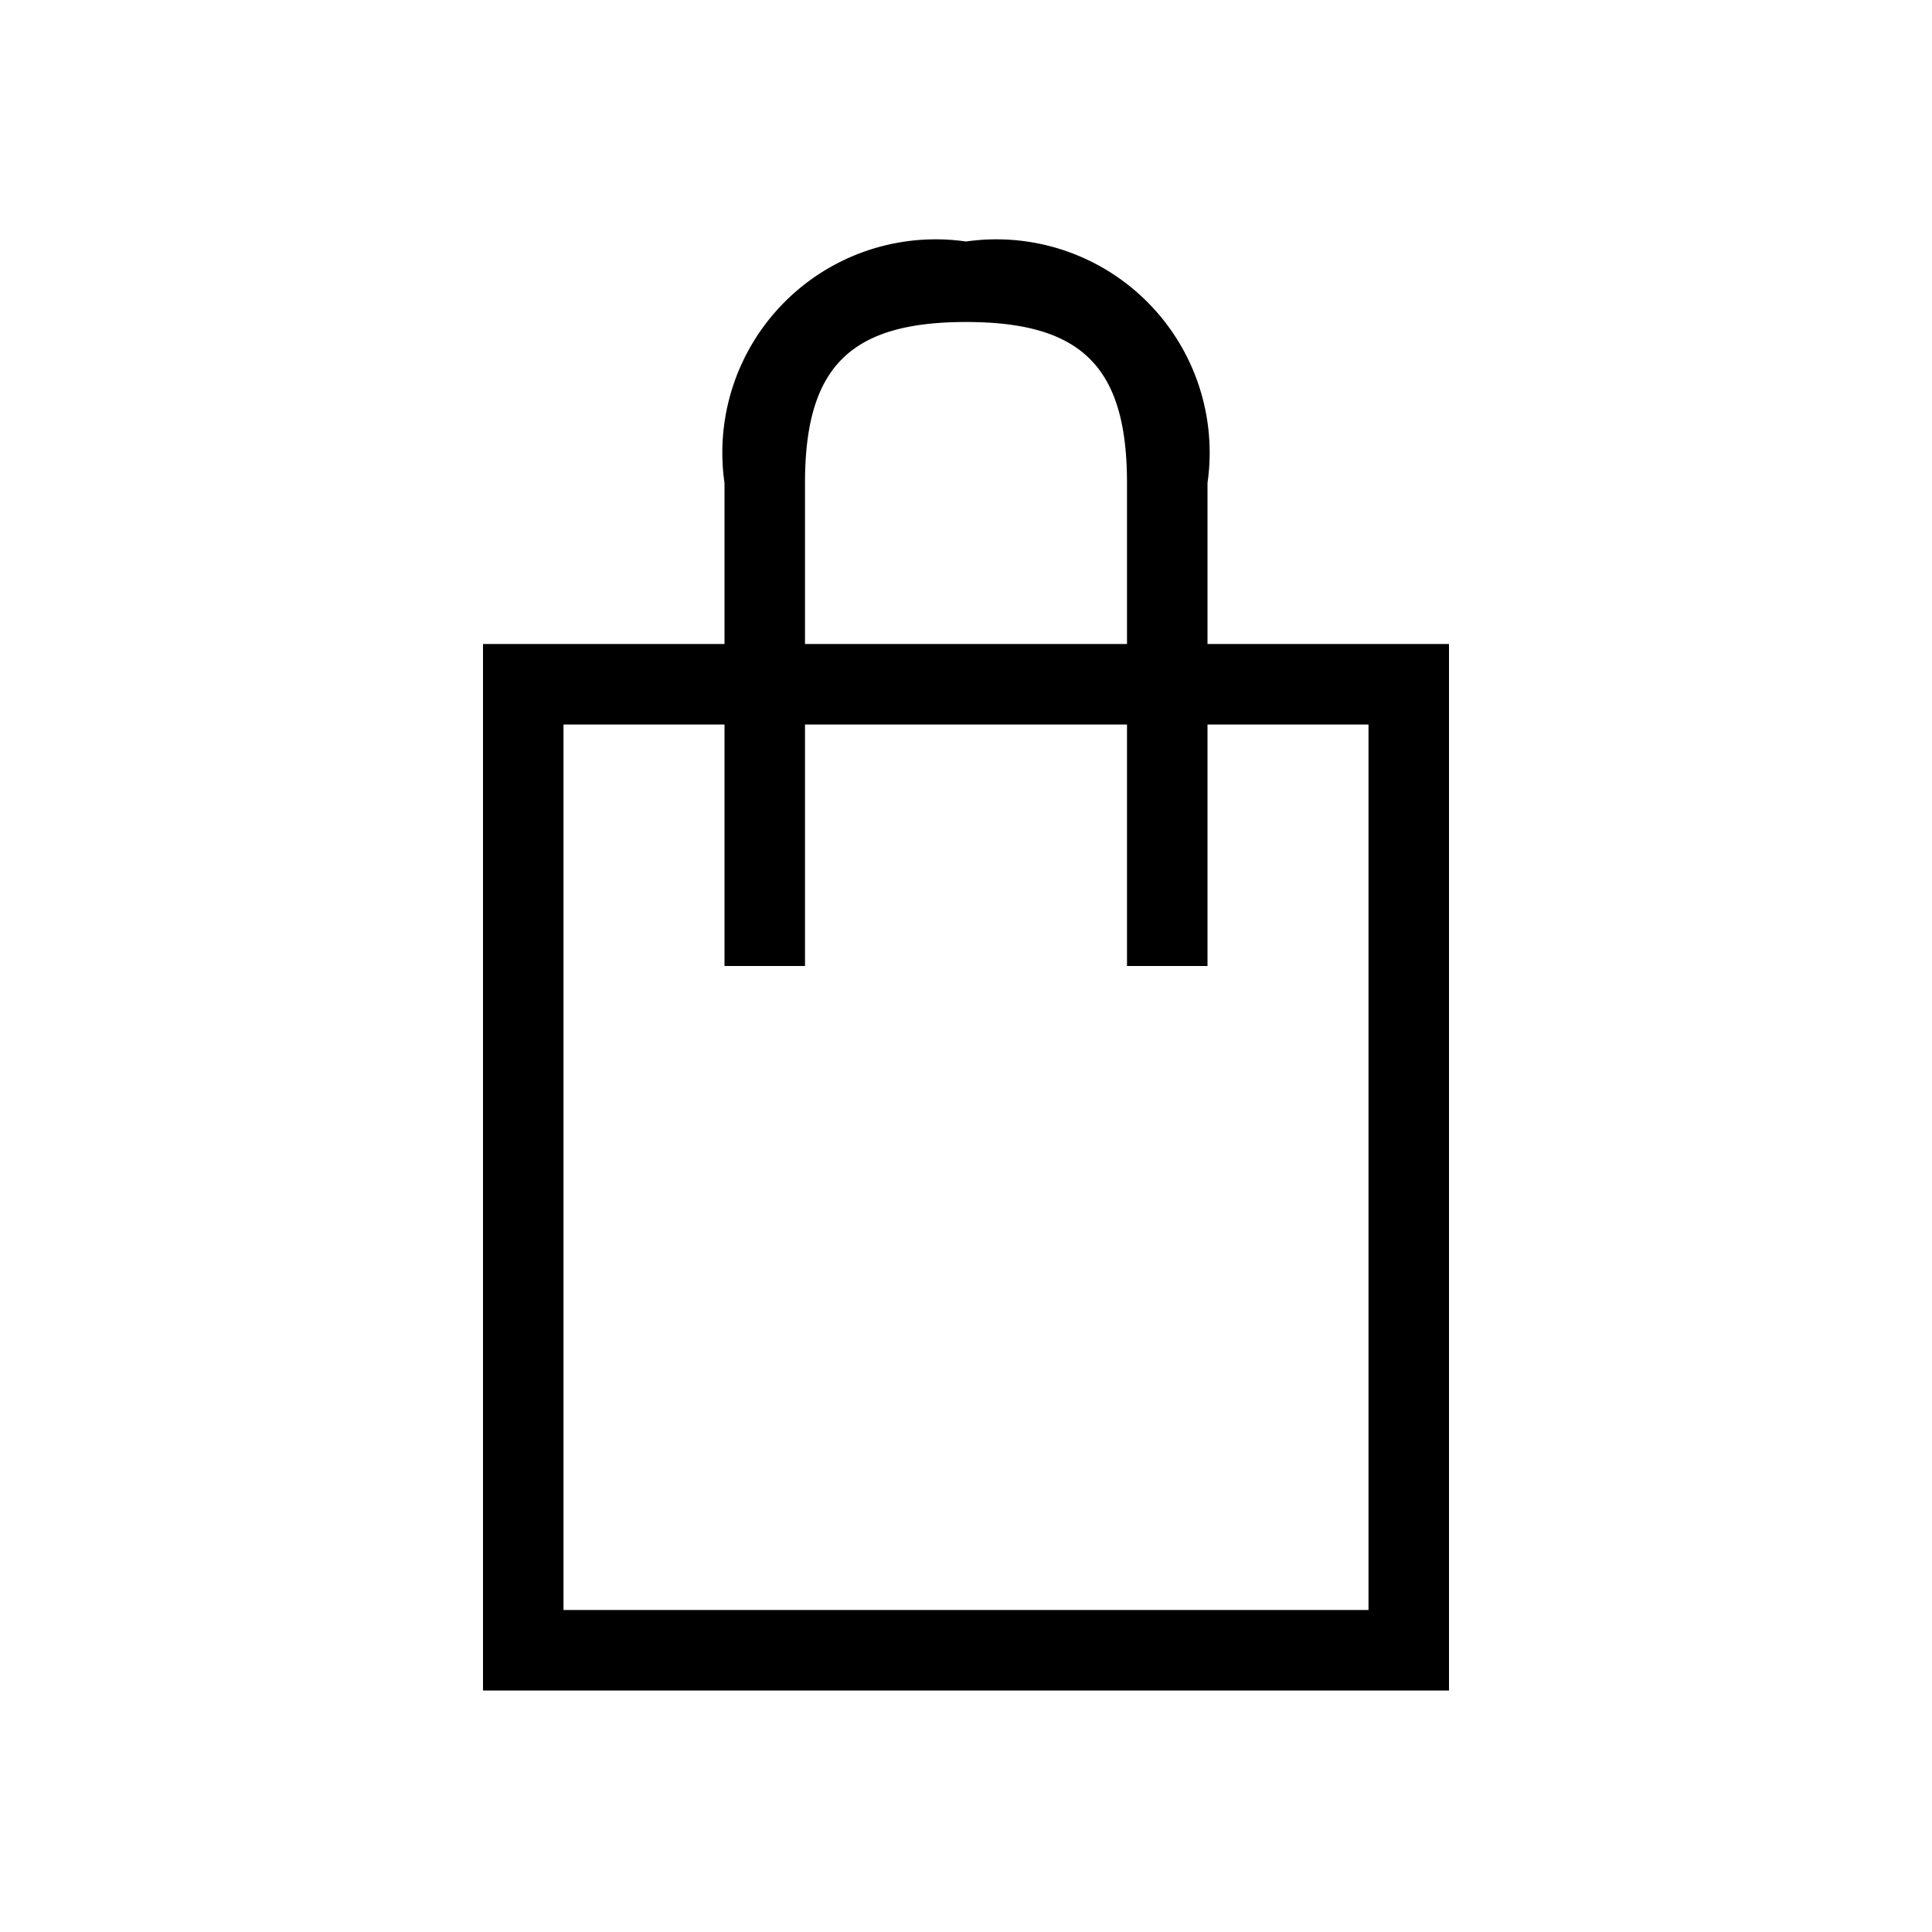<svg id="Default" xmlns="http://www.w3.org/2000/svg" viewBox="0 0 24 24"><path d="M15,8V6a2.65,2.65,0,0,0-3-3A2.65,2.65,0,0,0,9,6V8H6V21H18V8ZM10,6c0-1.44.56-2,2-2s2,.56,2,2V8H10Zm7,14H7V9H9v3h1V9h4v3h1V9h2Z"/></svg>